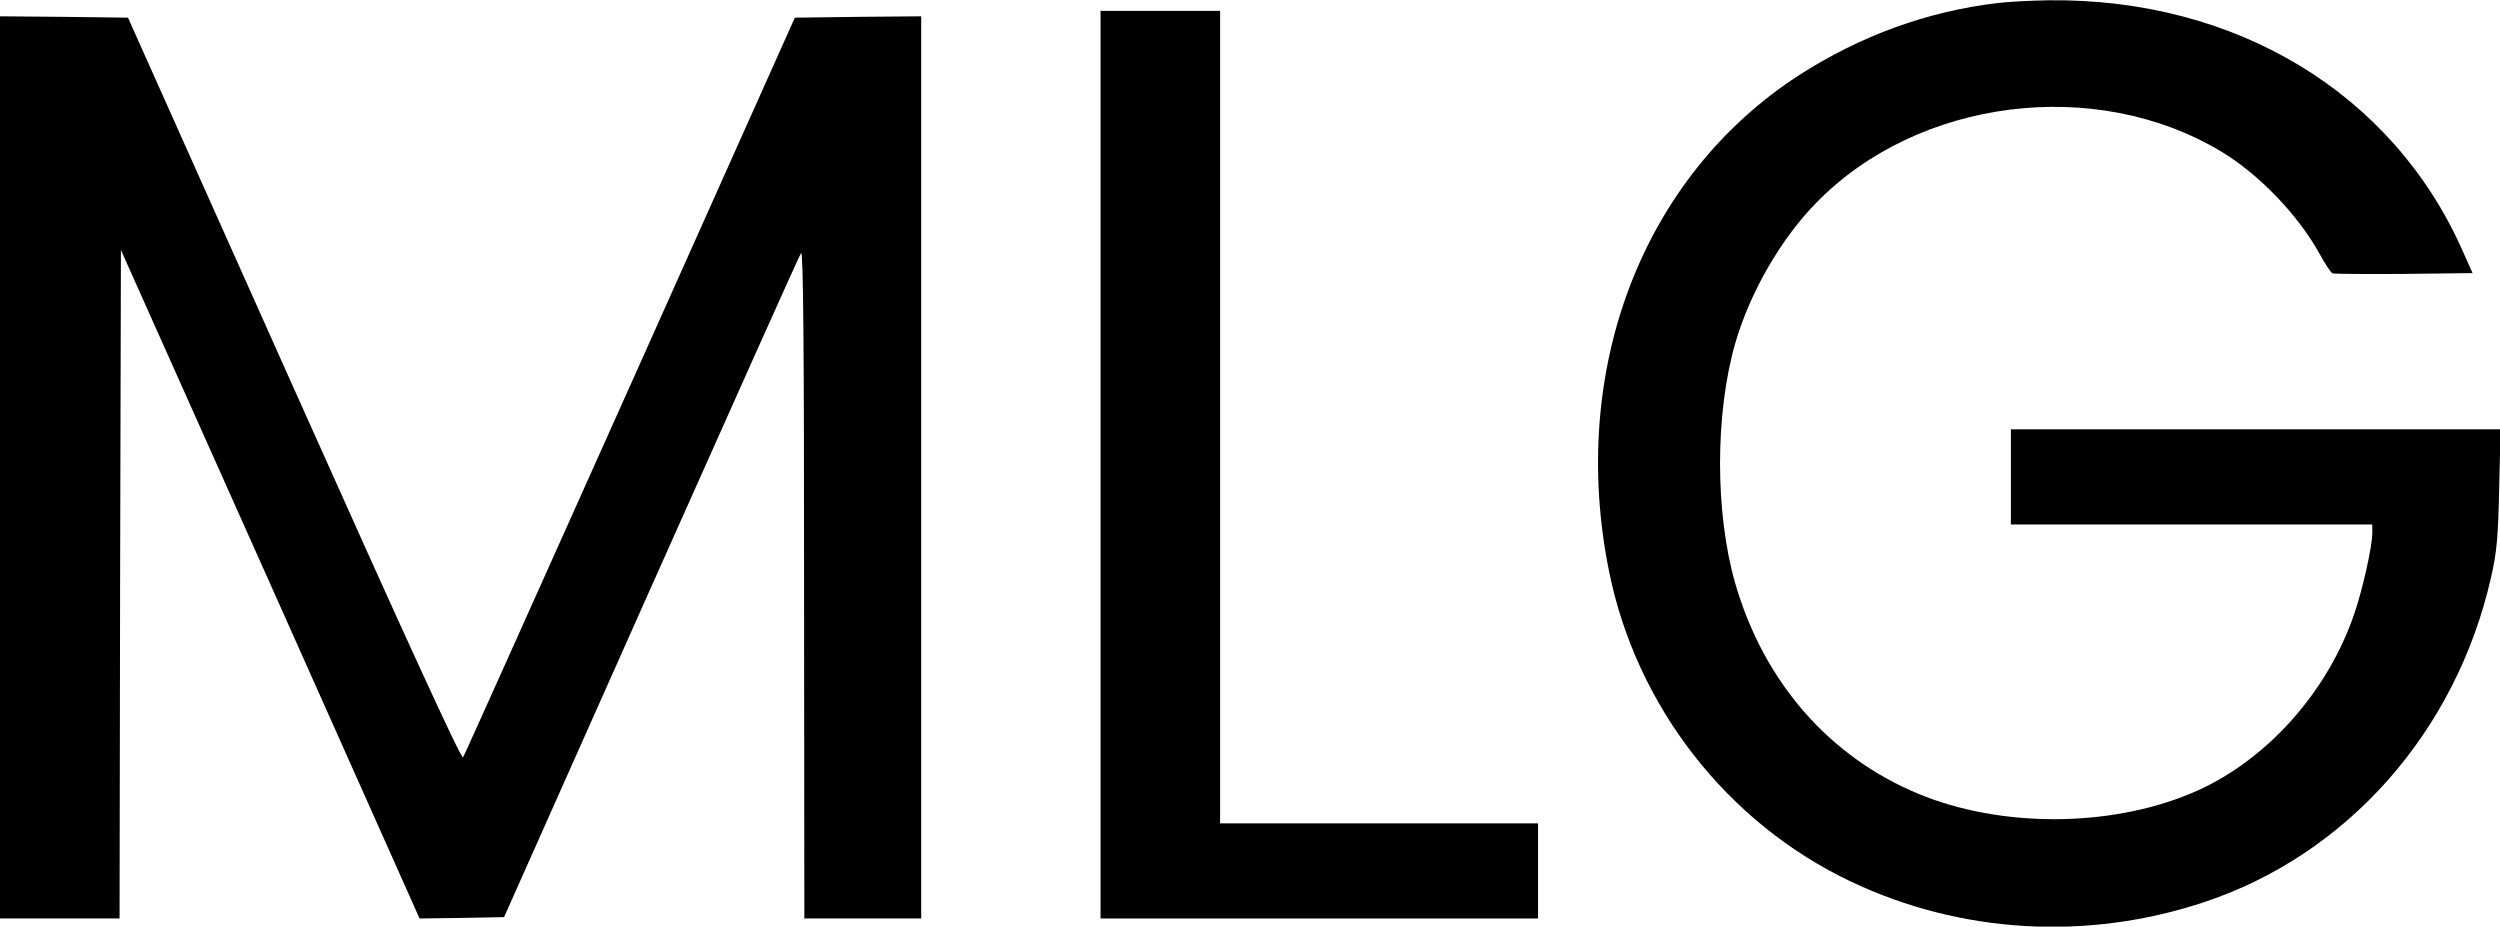 <svg version="1.0" xmlns="http://www.w3.org/2000/svg"
 viewBox="0 0 920 341"
 preserveAspectRatio="xMidYMid meet">
        <g transform="translate(0,341) scale(0.1,-0.1)"
stroke="none">
                <path d="M7353 3399 c-259 -30 -508 -121 -733 -266 -576 -373 -848 -1084 -699
-1824 100 -498 435 -928 892 -1144 404 -191 868 -218 1298 -75 527 175 927
627 1056 1195 21 92 26 145 30 328 l5 217 -901 0 -901 0 0 -175 0 -175 665 0
665 0 0 -32 c0 -48 -35 -205 -65 -293 -99 -295 -332 -553 -603 -665 -302 -126
-702 -126 -1003 -1 -329 137 -568 412 -673 773 -75 260 -75 625 0 886 54 186
168 384 299 517 375 383 1026 465 1488 188 140 -84 283 -233 363 -377 20 -37
42 -70 48 -72 6 -2 125 -3 263 -2 l252 3 -38 85 c-257 578 -833 926 -1520 919
-64 -1 -148 -5 -188 -10z"/>
                <path d="M4050 1700 l0 -1670 805 0 805 0 0 175 0 175 -585 0 -585 0 0 1495 0
1495 -220 0 -220 0 0 -1670z"/>
                <path d="M0 1690 l0 -1660 220 0 220 0 2 1230 3 1230 550 -1230 549 -1230 155
2 156 3 541 1214 c298 668 546 1222 552 1230 8 11 11 -344 11 -1216 l1 -1233
215 0 215 0 0 1660 0 1660 -232 -2 -233 -3 -606 -1354 c-334 -745 -610 -1361
-615 -1368 -6 -9 -206 426 -621 1354 l-612 1368 -235 3 -236 2 0 -1660z"/>
        </g>
</svg>